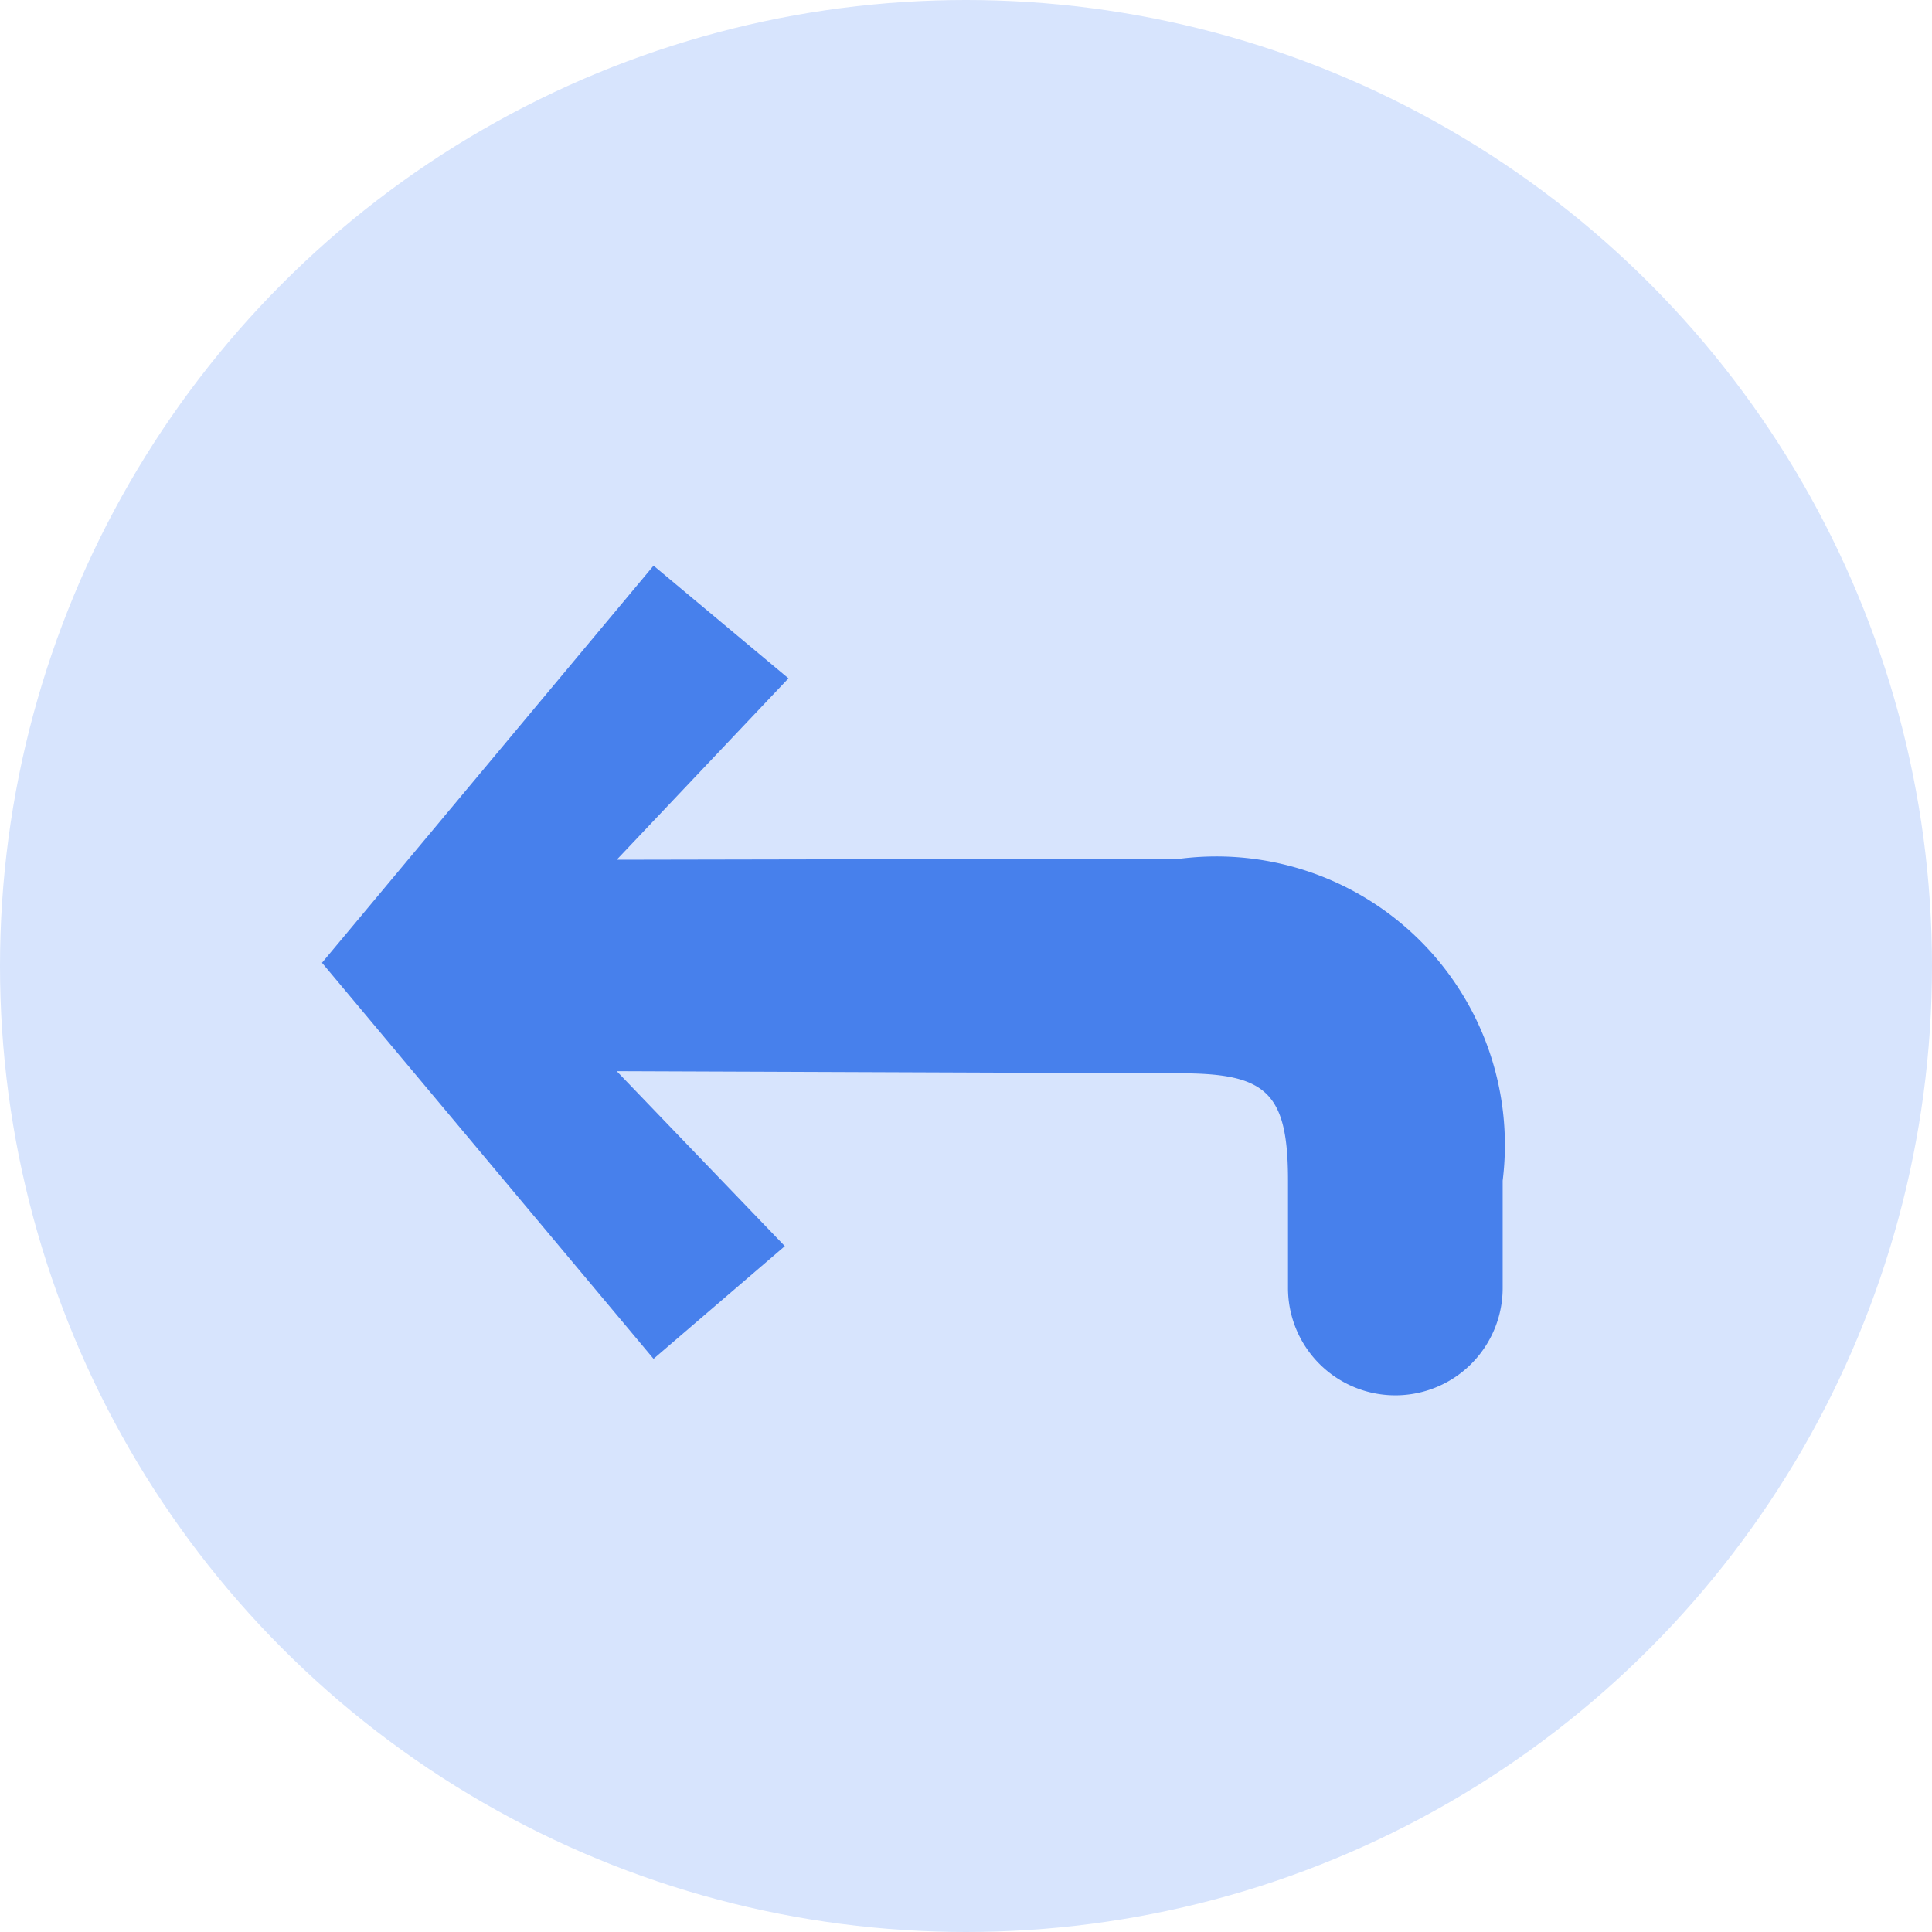 <svg class='icon-refund' width='18' height='18' viewBox='0 0 18 18'><circle class='cls-1 light-shade' cx='9' cy='9' r='9' fill='#d7e4fd'/><path class='cls-2 dark-shade' d='M6.089 5.27L3 8.97l3.089 3.69 1.223-1.05-1.566-1.63L11 10c.8 0 1 .18 1 1v1a1 1 0 0 0 2 0v-1a2.688 2.688 0 0 0-3-3l-5.254.01 1.6-1.69z' fill='#4780ec' fill-rule='evenodd'/></svg>